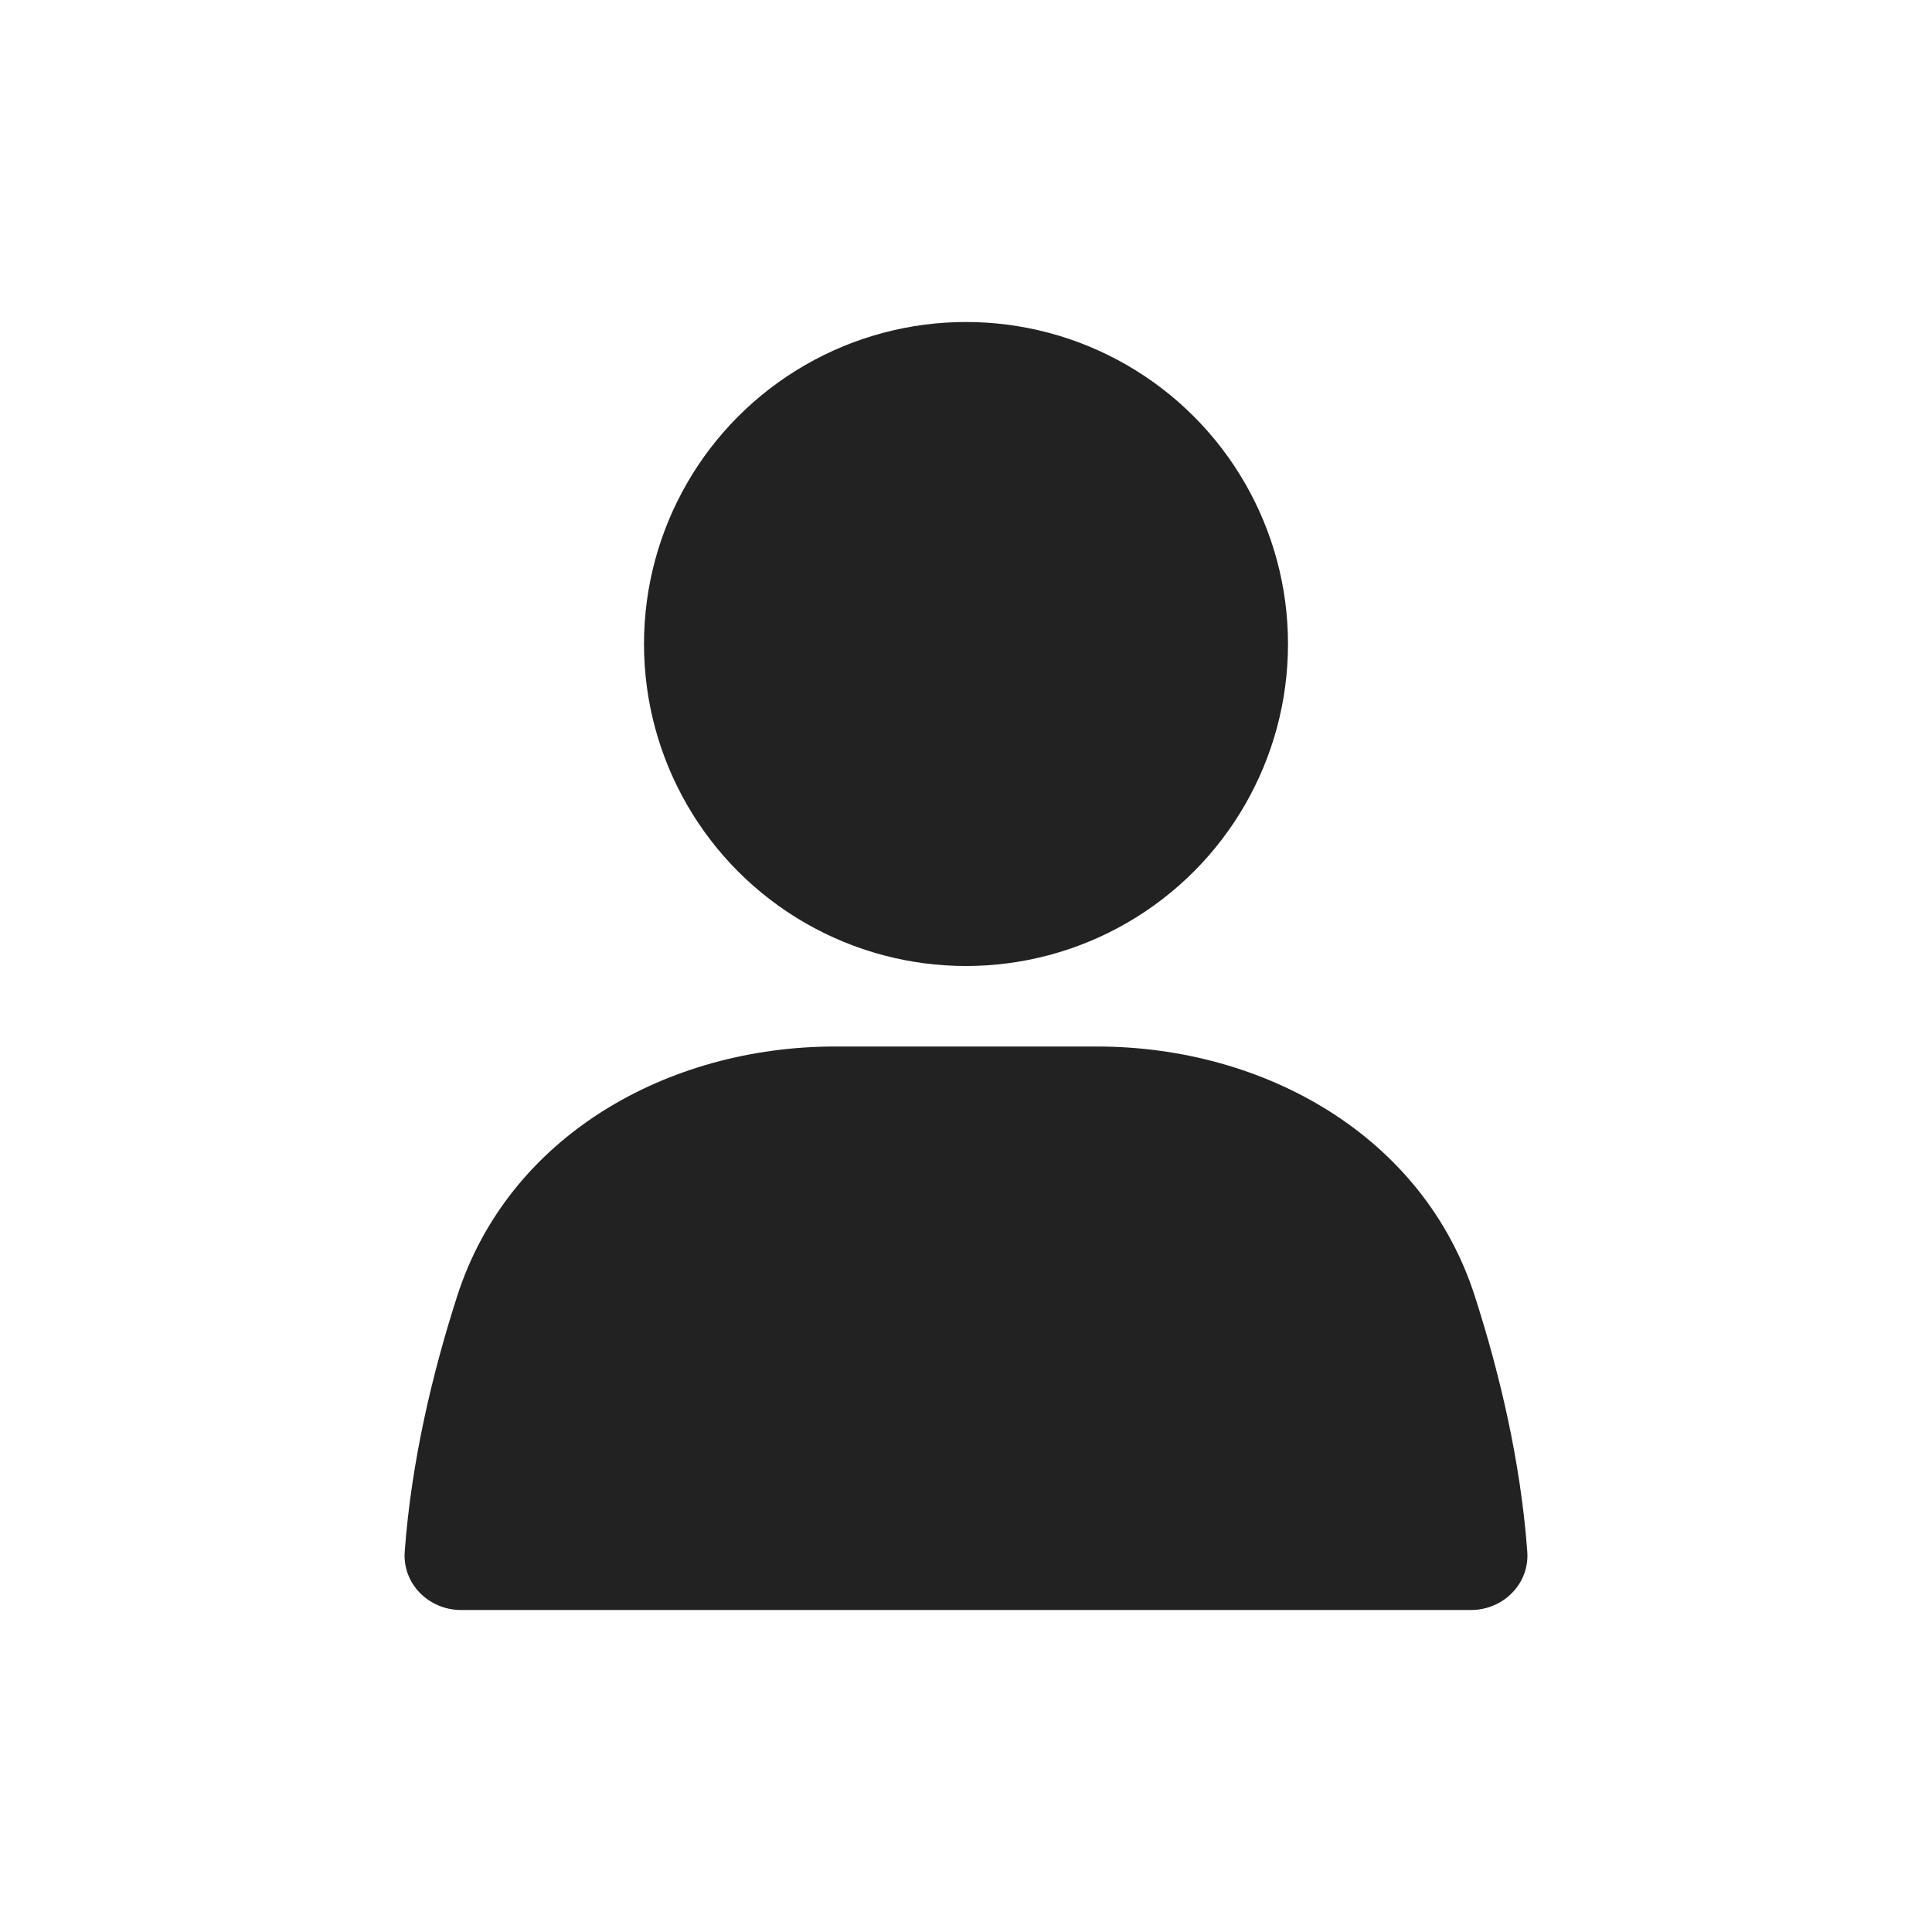 <svg width="33" height="33" viewBox="0 0 33 33" fill="none" xmlns="http://www.w3.org/2000/svg">
<circle cx="16.5" cy="11" r="5.5" fill="#222222"/>
<path d="M7.809 22.139C8.687 19.406 11.397 17.875 14.268 17.875H18.732C21.603 17.875 24.313 19.406 25.191 22.139C25.613 23.451 25.973 24.959 26.087 26.501C26.128 27.052 25.677 27.5 25.125 27.5H7.875C7.323 27.5 6.872 27.052 6.913 26.501C7.027 24.959 7.387 23.451 7.809 22.139Z" fill="#222222"/>
</svg>
